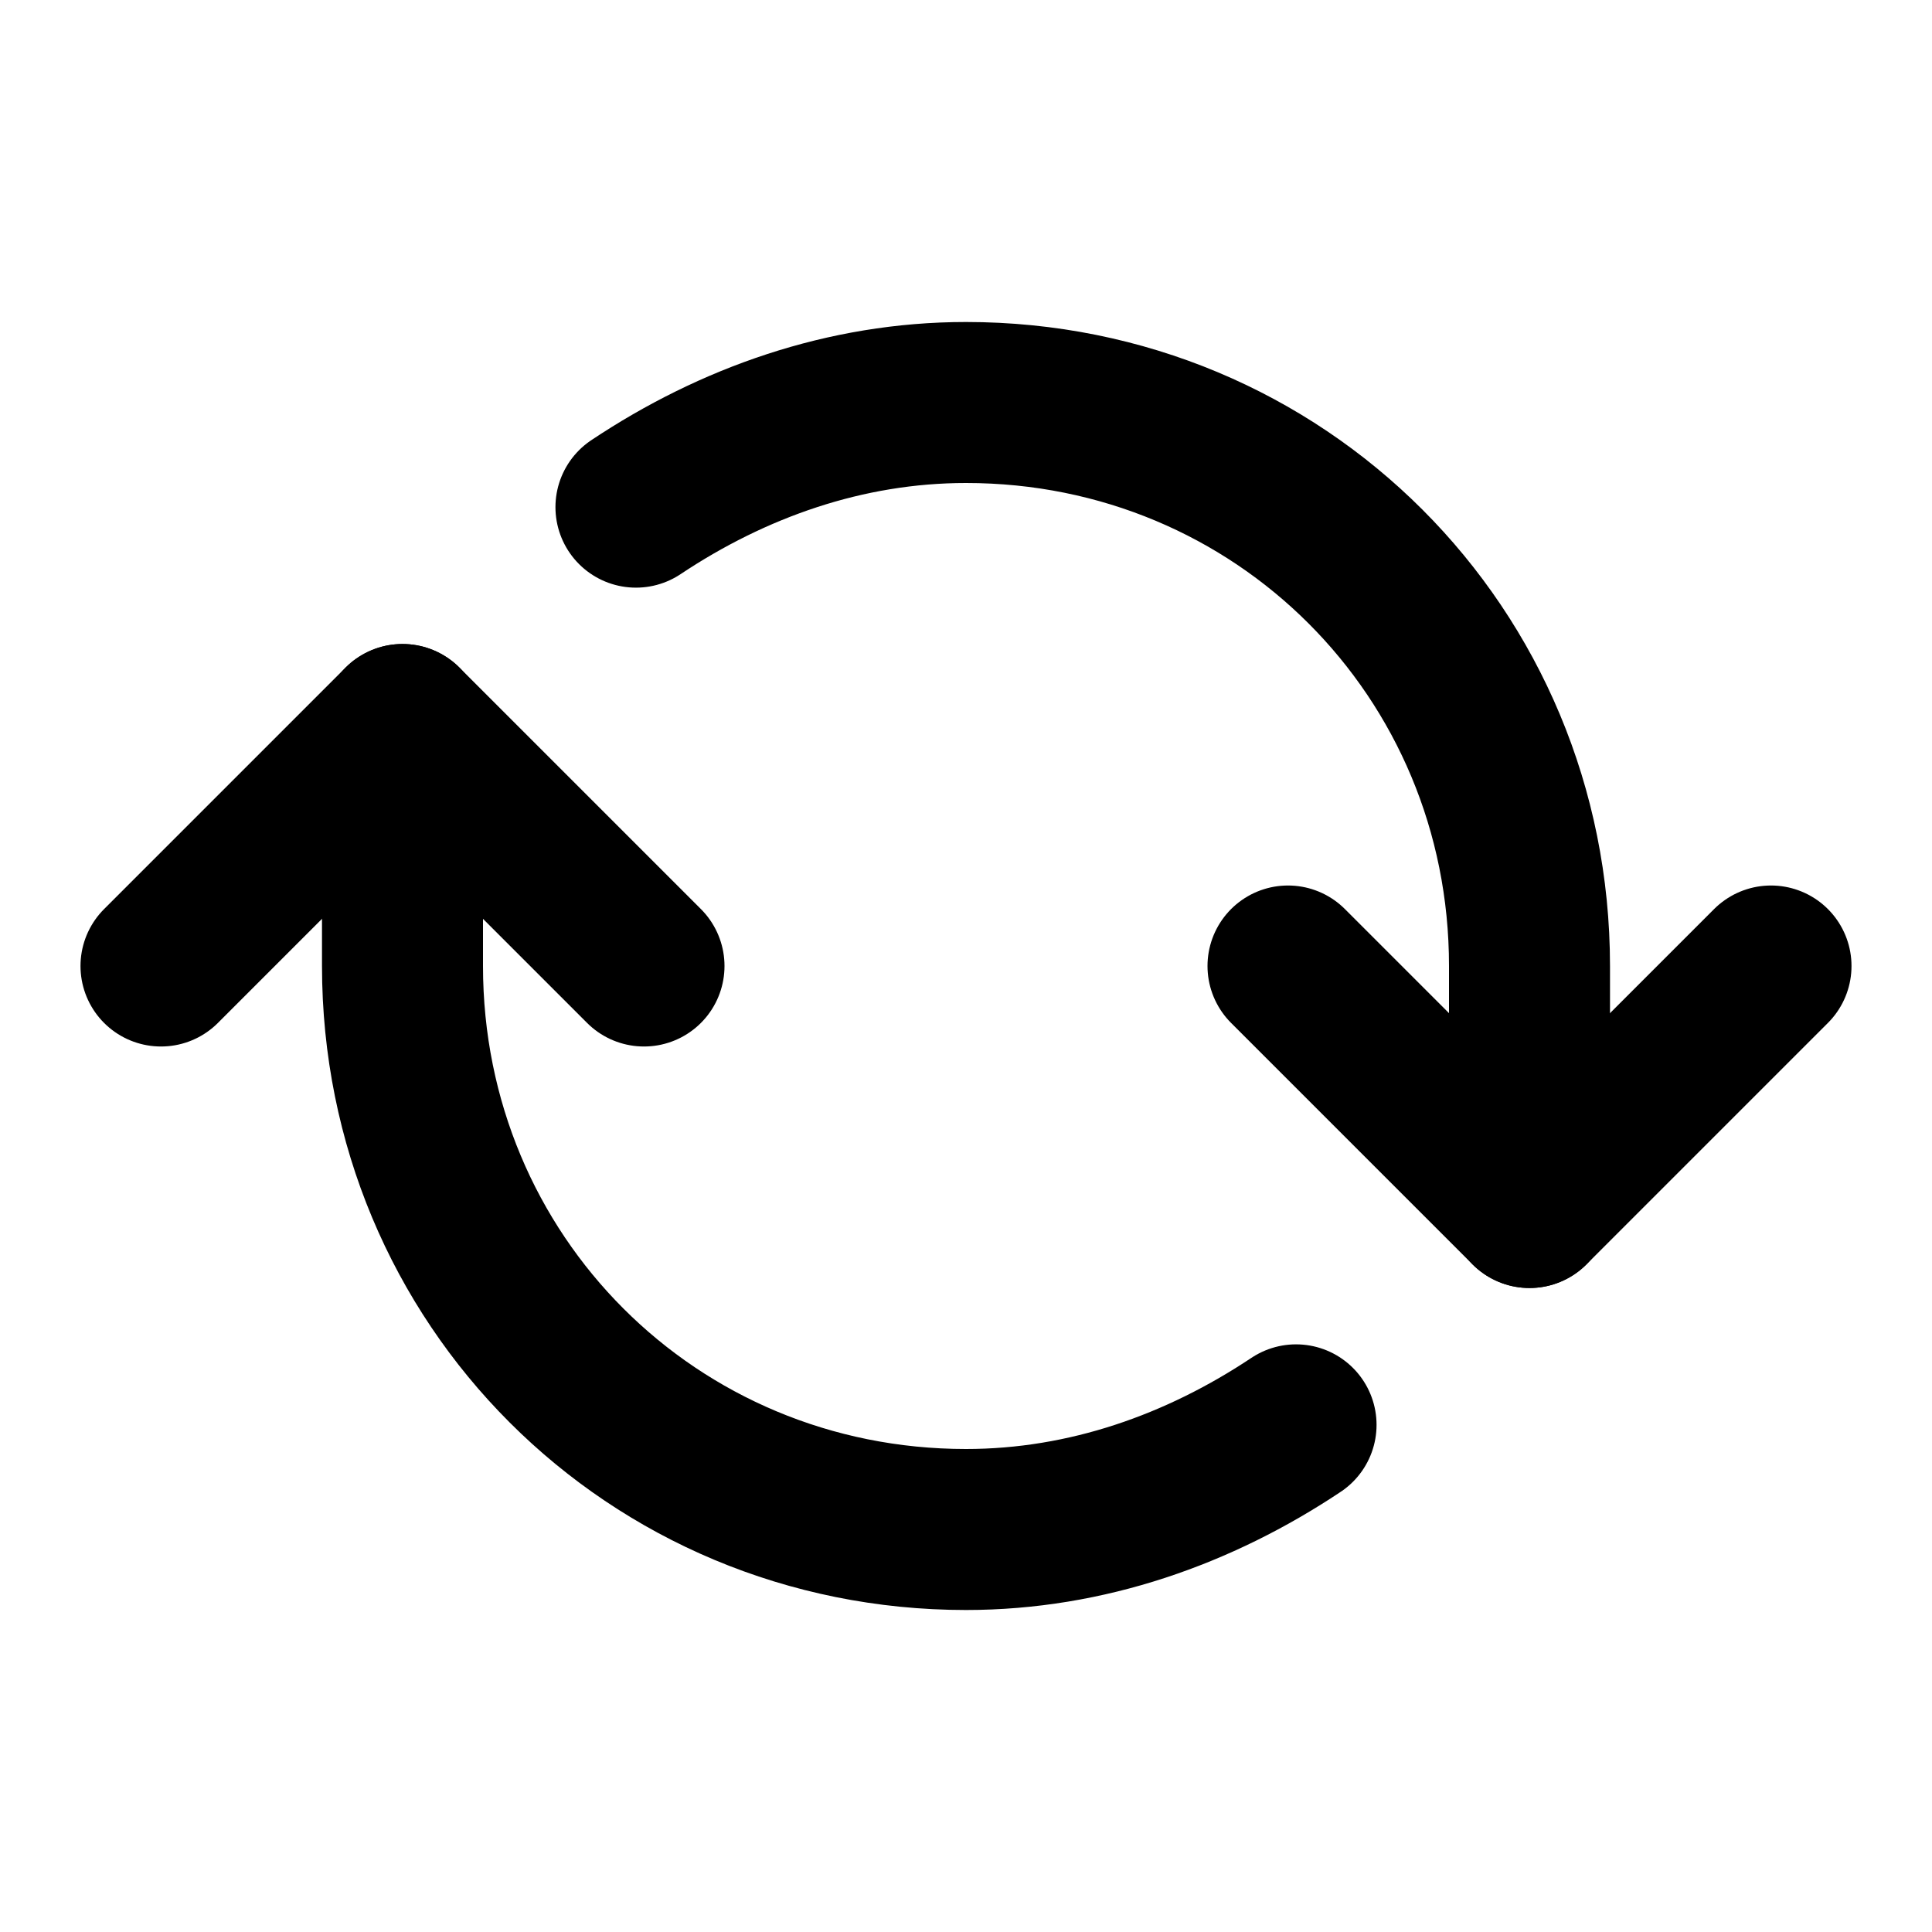 <svg
  xmlns="http://www.w3.org/2000/svg"
  width="24"
  height="24"
  viewBox="0 0 24 24"
  fill="none"
  stroke="currentColor"
  stroke-width="2"
  stroke-linecap="round"
  stroke-linejoin="round"
>
  <path d="m16 12 3 3 3-3" />
  <path d="M8 12 5 9l-3 3" />
  <path d="M5 9v3c0 3.9 3.1 7 7 7h0c1.5 0 2.9-.5 4.1-1.3" />
  <path d="M7.9 6.3C9.1 5.5 10.5 5 12 5h0c3.9 0 7 3.1 7 7v3" />
</svg>
